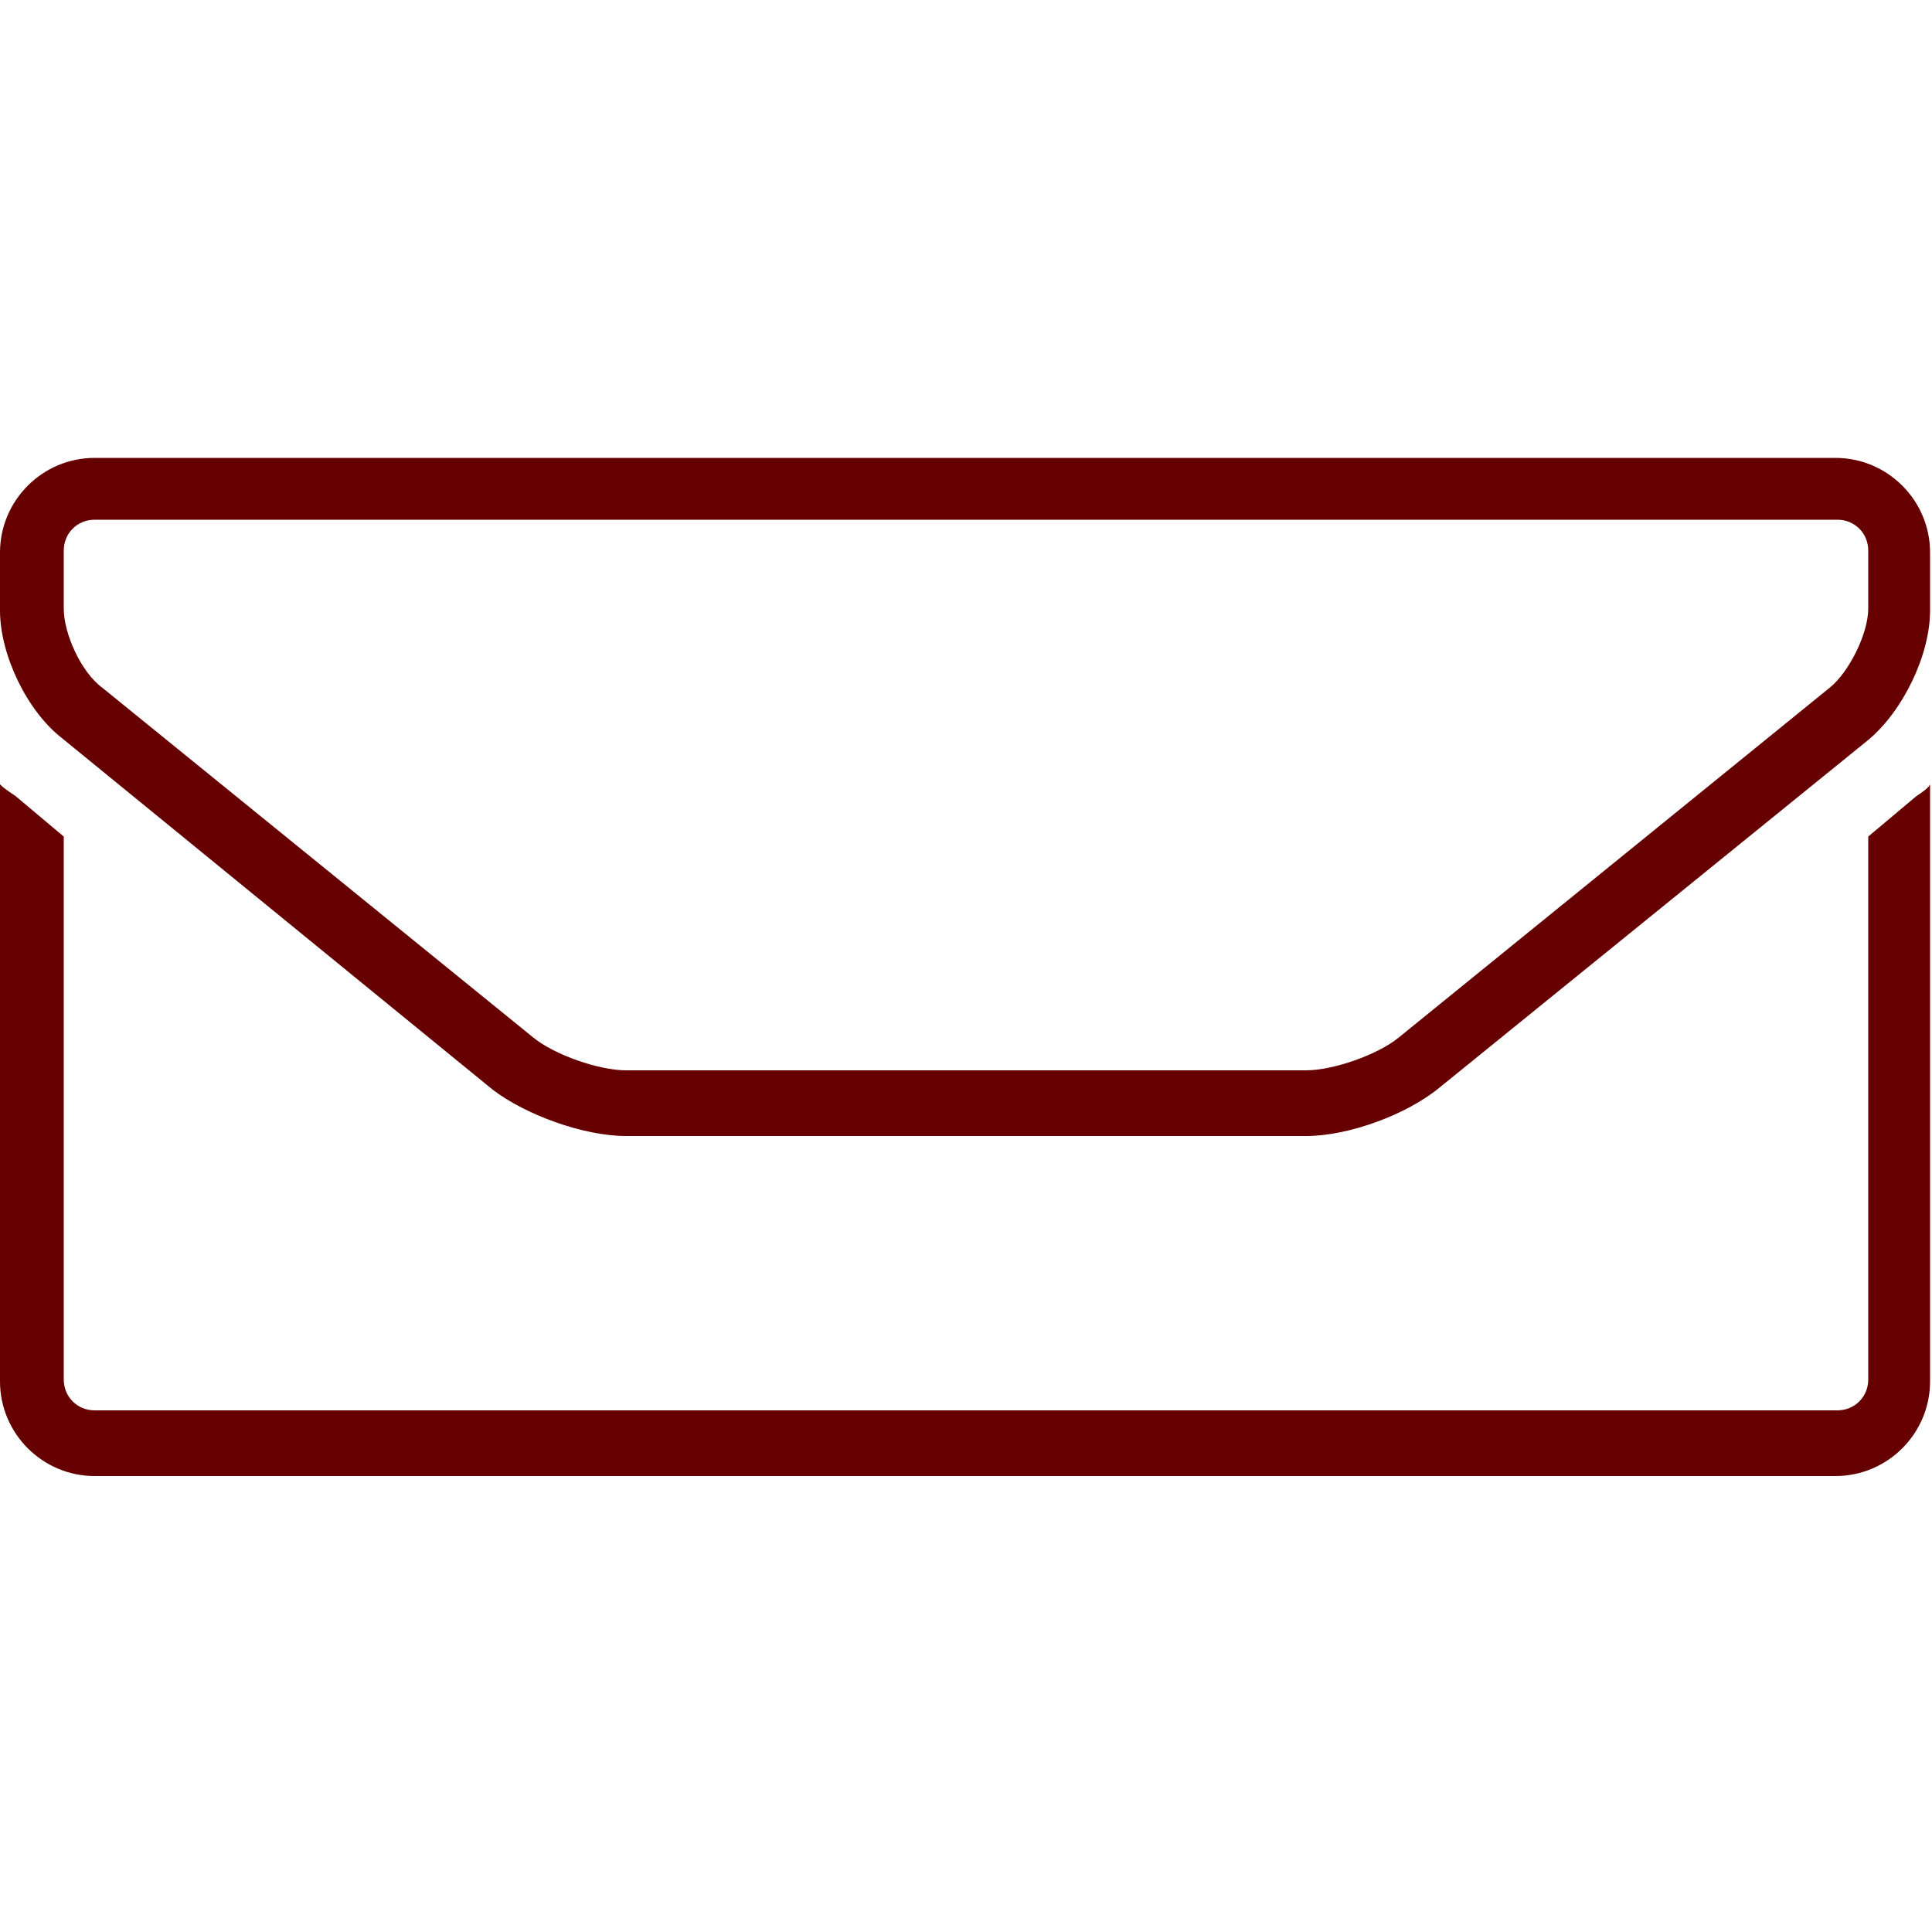 <svg version="1.1" id="Layer_1" xmlns="http://www.w3.org/2000/svg" xmlns:xlink="http://www.w3.org/1999/xlink" x="0px" y="0px" viewBox="0 0 100 100" xml:space="preserve"><desc>Copyright Opto 22</desc> 
<g><g id="shape">
	<path fill="#660000" d="M99.2,41.2l-2.5,2.1v28.1c0,0.9-0.7,1.6-1.6,1.6H4.9c-0.9,0-1.6-0.7-1.6-1.6V43.3l-2.5-2.1
		C0.5,41,0.2,40.8,0,40.6v30.9c0,2.7,2.2,4.9,4.9,4.9h90.1c2.7,0,4.9-2.2,4.9-4.9V40.6C99.8,40.8,99.5,41,99.2,41.2z"></path>
	<path fill="#660000" d="M67.6,58.8H32.4c-2.2,0-5.2-1.1-6.9-2.4L3.2,38.2C1.4,36.8,0,33.9,0,31.6v-3c0-2.7,2.2-4.9,4.9-4.9h90.1
		c2.7,0,4.9,2.2,4.9,4.9v3c0,2.3-1.4,5.2-3.2,6.7L74.5,56.3C72.8,57.7,69.8,58.8,67.6,58.8z M4.9,26.9c-0.9,0-1.6,0.7-1.6,1.6v3
		c0,1.3,0.9,3.3,2,4.1l22.3,18.1c1.1,0.9,3.4,1.7,4.8,1.7h35.2c1.4,0,3.7-0.8,4.8-1.7l22.3-18.1c1-0.8,2-2.8,2-4.1v-3
		c0-0.9-0.7-1.6-1.6-1.6H4.9z"></path>
</g></g>
</svg>